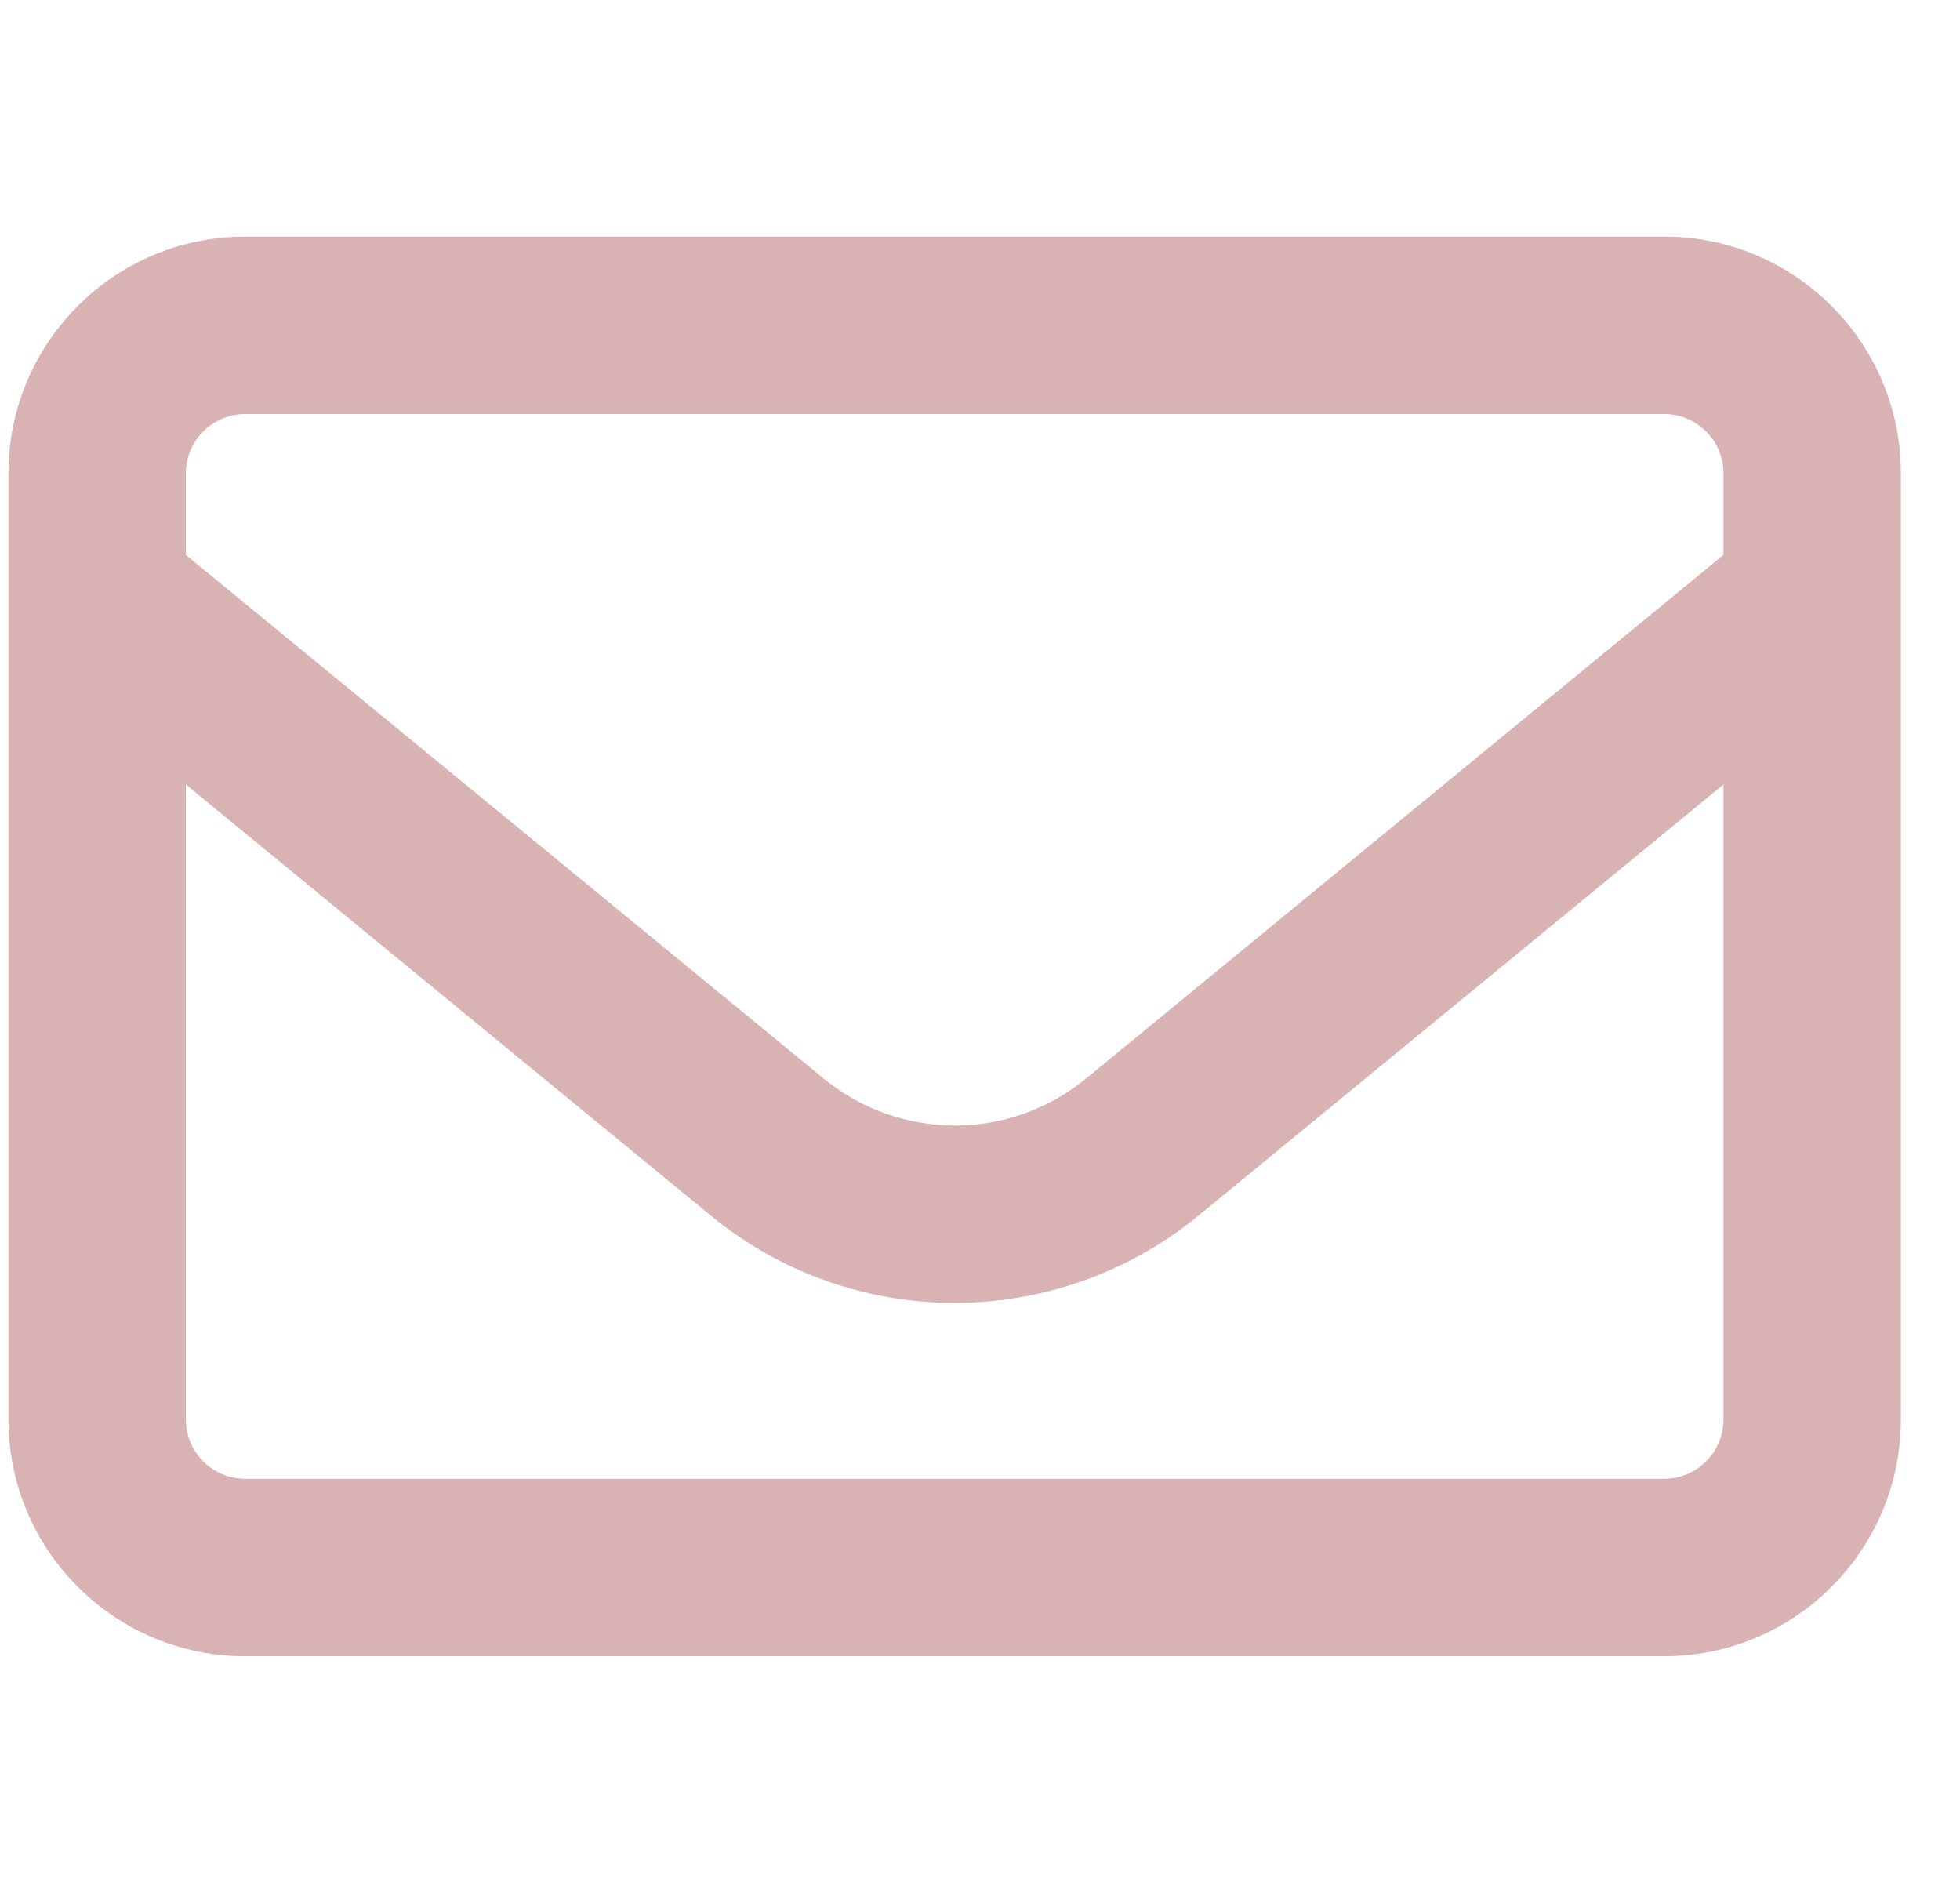<svg width="29" height="28" viewBox="0 0 29 28" fill="none" xmlns="http://www.w3.org/2000/svg">
<g id="envelope-regular 2" clip-path="url(#clip0_323_1315)">
<path id="Vector" d="M3.625 6.125C3.144 6.125 2.75 6.519 2.75 7V8.209L12.184 15.952C13.316 16.882 14.94 16.882 16.072 15.952L25.5 8.209V7C25.5 6.519 25.106 6.125 24.625 6.125H3.625ZM2.75 11.605V21C2.75 21.481 3.144 21.875 3.625 21.875H24.625C25.106 21.875 25.5 21.481 25.5 21V11.605L17.734 17.981C15.634 19.704 12.61 19.704 10.516 17.981L2.75 11.605ZM0.125 7C0.125 5.07 1.695 3.5 3.625 3.5H24.625C26.555 3.5 28.125 5.07 28.125 7V21C28.125 22.93 26.555 24.5 24.625 24.5H3.625C1.695 24.5 0.125 22.93 0.125 21V7Z" fill="#D9B3B3"/>
</g>
<defs>
<clipPath id="clip0_323_1315">
<rect width="28" height="28" fill="white" transform="translate(0.125)"/>
</clipPath>
</defs>
</svg>
